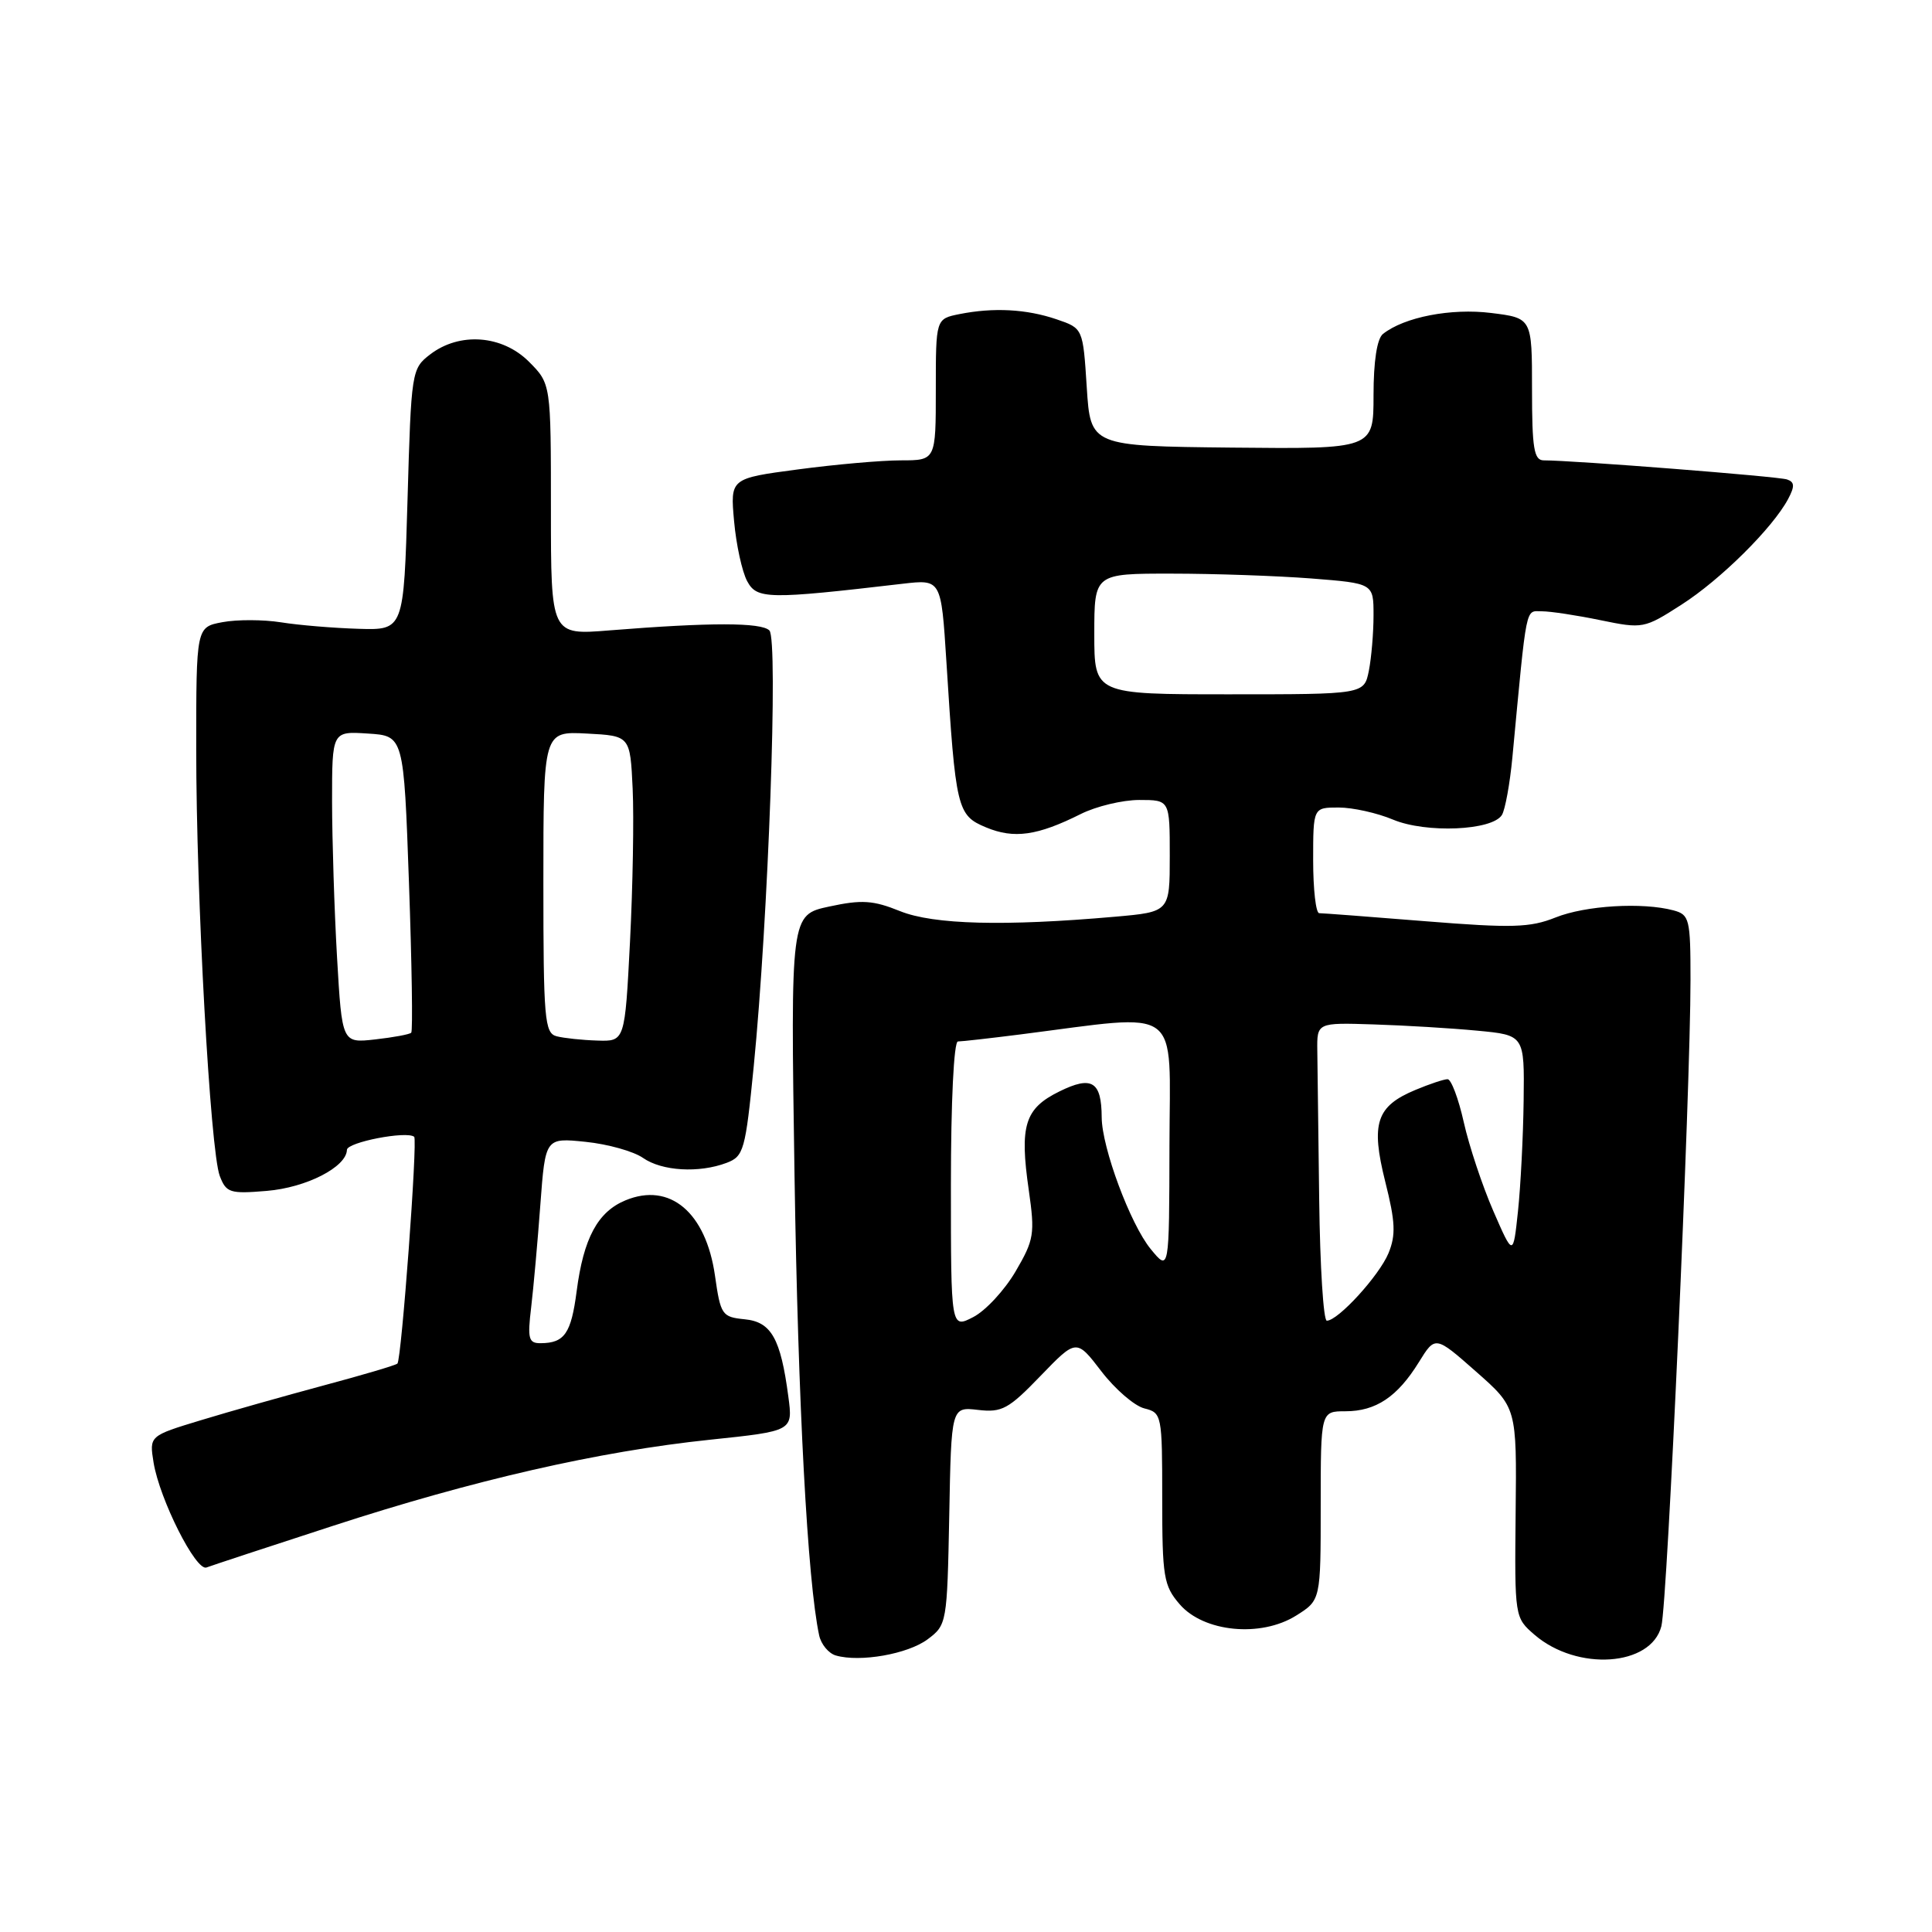 <?xml version="1.0" encoding="UTF-8" standalone="no"?>
<!DOCTYPE svg PUBLIC "-//W3C//DTD SVG 1.1//EN" "http://www.w3.org/Graphics/SVG/1.1/DTD/svg11.dtd" >
<svg xmlns="http://www.w3.org/2000/svg" xmlns:xlink="http://www.w3.org/1999/xlink" version="1.1" viewBox="0 0 256 256">
 <g >
 <path fill="currentColor"
d=" M 122.91 217.22 C 125.46 215.32 125.50 215.07 125.78 200.85 C 126.05 186.41 126.05 186.41 129.60 186.82 C 132.76 187.19 133.64 186.71 137.88 182.31 C 142.63 177.39 142.63 177.39 145.94 181.71 C 147.76 184.08 150.32 186.29 151.63 186.62 C 153.95 187.20 154.00 187.46 154.00 198.55 C 154.00 208.95 154.19 210.11 156.31 212.57 C 159.49 216.27 167.07 217.01 171.75 214.07 C 175.00 212.03 175.00 212.03 175.00 199.51 C 175.00 187.00 175.00 187.00 178.28 187.00 C 182.31 187.00 185.17 185.09 188.01 180.49 C 190.18 176.98 190.18 176.98 195.58 181.74 C 200.98 186.50 200.98 186.50 200.83 200.42 C 200.69 214.32 200.70 214.34 203.35 216.63 C 209.00 221.48 218.78 220.81 220.14 215.48 C 220.95 212.34 224.00 144.50 224.00 129.83 C 224.00 121.76 223.86 121.20 221.75 120.63 C 217.64 119.53 210.09 119.98 206.12 121.57 C 202.75 122.92 200.36 122.99 188.90 122.07 C 181.59 121.48 175.24 121.00 174.80 121.00 C 174.36 121.00 174.00 117.85 174.00 114.00 C 174.00 107.00 174.00 107.00 177.38 107.00 C 179.24 107.00 182.49 107.72 184.60 108.61 C 188.97 110.43 197.73 110.06 199.01 107.99 C 199.44 107.29 200.07 103.85 200.40 100.35 C 202.35 79.69 202.09 81.00 204.31 81.00 C 205.45 81.00 208.94 81.53 212.08 82.18 C 217.68 83.33 217.86 83.30 222.81 80.12 C 227.98 76.81 234.88 69.97 236.93 66.13 C 237.83 64.44 237.80 63.87 236.79 63.53 C 235.64 63.13 208.45 61.00 204.56 61.00 C 203.26 61.00 203.00 59.45 203.00 51.57 C 203.00 42.14 203.00 42.14 197.58 41.47 C 192.29 40.81 186.07 42.01 183.25 44.25 C 182.46 44.88 182.00 47.87 182.00 52.37 C 182.00 59.50 182.00 59.50 163.25 59.31 C 144.50 59.11 144.50 59.11 144.00 51.31 C 143.50 43.50 143.50 43.50 140.00 42.31 C 136.01 40.95 131.66 40.72 127.13 41.62 C 124.00 42.25 124.00 42.25 124.00 51.62 C 124.00 61.00 124.00 61.00 119.36 61.00 C 116.81 61.00 110.68 61.54 105.74 62.20 C 96.76 63.39 96.76 63.39 97.27 69.06 C 97.55 72.18 98.33 75.75 99.00 77.00 C 100.29 79.41 101.73 79.44 119.61 77.35 C 124.71 76.76 124.71 76.76 125.40 87.63 C 126.63 107.25 126.82 108.03 130.65 109.63 C 134.36 111.18 137.46 110.74 143.21 107.86 C 145.25 106.84 148.74 106.00 150.96 106.00 C 155.00 106.00 155.00 106.00 155.00 113.41 C 155.00 120.83 155.00 120.83 147.75 121.47 C 133.10 122.76 123.70 122.52 119.26 120.73 C 115.70 119.29 114.19 119.19 109.88 120.12 C 104.75 121.22 104.75 121.22 105.28 155.86 C 105.75 186.08 107.00 209.49 108.54 216.68 C 108.79 217.87 109.79 219.08 110.75 219.36 C 113.96 220.29 120.30 219.17 122.91 217.22 Z  M 44.00 202.22 C 62.74 196.11 79.36 192.31 94.09 190.77 C 105.07 189.62 105.07 189.62 104.46 185.06 C 103.44 177.34 102.20 175.15 98.66 174.81 C 95.67 174.51 95.48 174.24 94.74 169.04 C 93.54 160.64 88.76 156.61 82.88 159.05 C 79.20 160.57 77.32 164.07 76.41 171.09 C 75.68 176.69 74.80 177.96 71.66 177.98 C 70.04 178.00 69.88 177.41 70.38 173.25 C 70.69 170.64 71.24 164.51 71.60 159.62 C 72.26 150.75 72.26 150.75 77.60 151.30 C 80.54 151.60 83.96 152.56 85.20 153.43 C 87.71 155.18 92.62 155.47 96.29 154.08 C 98.55 153.22 98.77 152.42 99.87 141.33 C 101.81 121.69 103.14 84.74 101.95 83.54 C 100.87 82.46 94.12 82.46 80.75 83.53 C 73.00 84.16 73.00 84.16 73.00 67.50 C 73.00 50.85 73.00 50.85 70.08 47.92 C 66.54 44.39 60.90 43.97 57.00 46.96 C 54.54 48.85 54.49 49.17 54.00 66.19 C 53.50 83.50 53.50 83.50 47.50 83.32 C 44.20 83.22 39.58 82.84 37.23 82.46 C 34.88 82.09 31.39 82.08 29.48 82.44 C 26.00 83.09 26.00 83.09 26.00 99.26 C 26.00 118.88 27.86 152.49 29.12 155.82 C 29.97 158.05 30.47 158.21 35.34 157.80 C 40.58 157.37 45.91 154.64 45.97 152.36 C 46.00 151.35 53.88 149.82 54.88 150.63 C 55.36 151.01 53.20 180.13 52.66 180.68 C 52.44 180.90 48.04 182.20 42.88 183.58 C 37.72 184.97 30.41 187.03 26.64 188.18 C 19.78 190.26 19.78 190.26 20.35 193.80 C 21.15 198.67 25.96 208.23 27.36 207.70 C 27.99 207.46 35.47 204.99 44.00 202.22 Z  M 126.00 157.03 C 126.00 146.00 126.39 138.00 126.93 138.00 C 127.44 138.00 131.15 137.58 135.18 137.07 C 156.90 134.31 155.00 132.91 154.96 151.70 C 154.93 168.50 154.93 168.50 152.47 165.50 C 149.77 162.20 146.01 152.08 145.98 148.06 C 145.96 143.29 144.68 142.50 140.38 144.62 C 135.78 146.88 135.08 149.12 136.32 157.71 C 137.15 163.51 137.02 164.28 134.57 168.47 C 133.11 170.96 130.59 173.68 128.96 174.52 C 126.00 176.05 126.00 176.05 126.00 157.03 Z  M 174.80 159.00 C 174.69 150.20 174.58 141.31 174.55 139.25 C 174.50 135.50 174.50 135.50 182.00 135.74 C 186.12 135.87 192.31 136.24 195.75 136.57 C 202.00 137.16 202.00 137.16 201.89 145.83 C 201.83 150.60 201.49 157.20 201.14 160.50 C 200.50 166.50 200.50 166.50 197.87 160.46 C 196.42 157.13 194.66 151.84 193.96 148.71 C 193.26 145.57 192.29 143.00 191.81 143.00 C 191.33 143.00 189.41 143.64 187.55 144.42 C 182.36 146.58 181.62 148.85 183.55 156.57 C 184.90 161.92 184.97 163.65 183.98 166.06 C 182.74 169.04 177.30 175.00 175.81 175.00 C 175.36 175.00 174.91 167.80 174.80 159.00 Z  M 145.00 84.00 C 145.00 76.00 145.00 76.00 155.25 76.01 C 160.89 76.01 169.21 76.30 173.75 76.65 C 182.00 77.30 182.00 77.30 182.00 81.52 C 182.00 83.85 181.72 87.16 181.38 88.88 C 180.75 92.00 180.75 92.00 162.88 92.00 C 145.00 92.00 145.00 92.00 145.00 84.00 Z  M 44.66 126.86 C 44.30 120.61 44.01 111.31 44.00 106.20 C 44.00 96.89 44.00 96.89 48.75 97.20 C 53.50 97.50 53.50 97.50 54.19 116.97 C 54.57 127.68 54.71 136.62 54.49 136.84 C 54.28 137.06 52.12 137.46 49.71 137.73 C 45.32 138.22 45.32 138.22 44.66 126.86 Z  M 73.75 137.31 C 72.16 136.89 72.00 135.06 72.00 116.88 C 72.00 96.90 72.00 96.90 77.75 97.20 C 83.50 97.50 83.50 97.50 83.83 104.50 C 84.01 108.35 83.85 117.46 83.48 124.75 C 82.80 138.00 82.80 138.00 79.15 137.88 C 77.14 137.82 74.71 137.56 73.75 137.31 Z "/>
</g>
</svg>